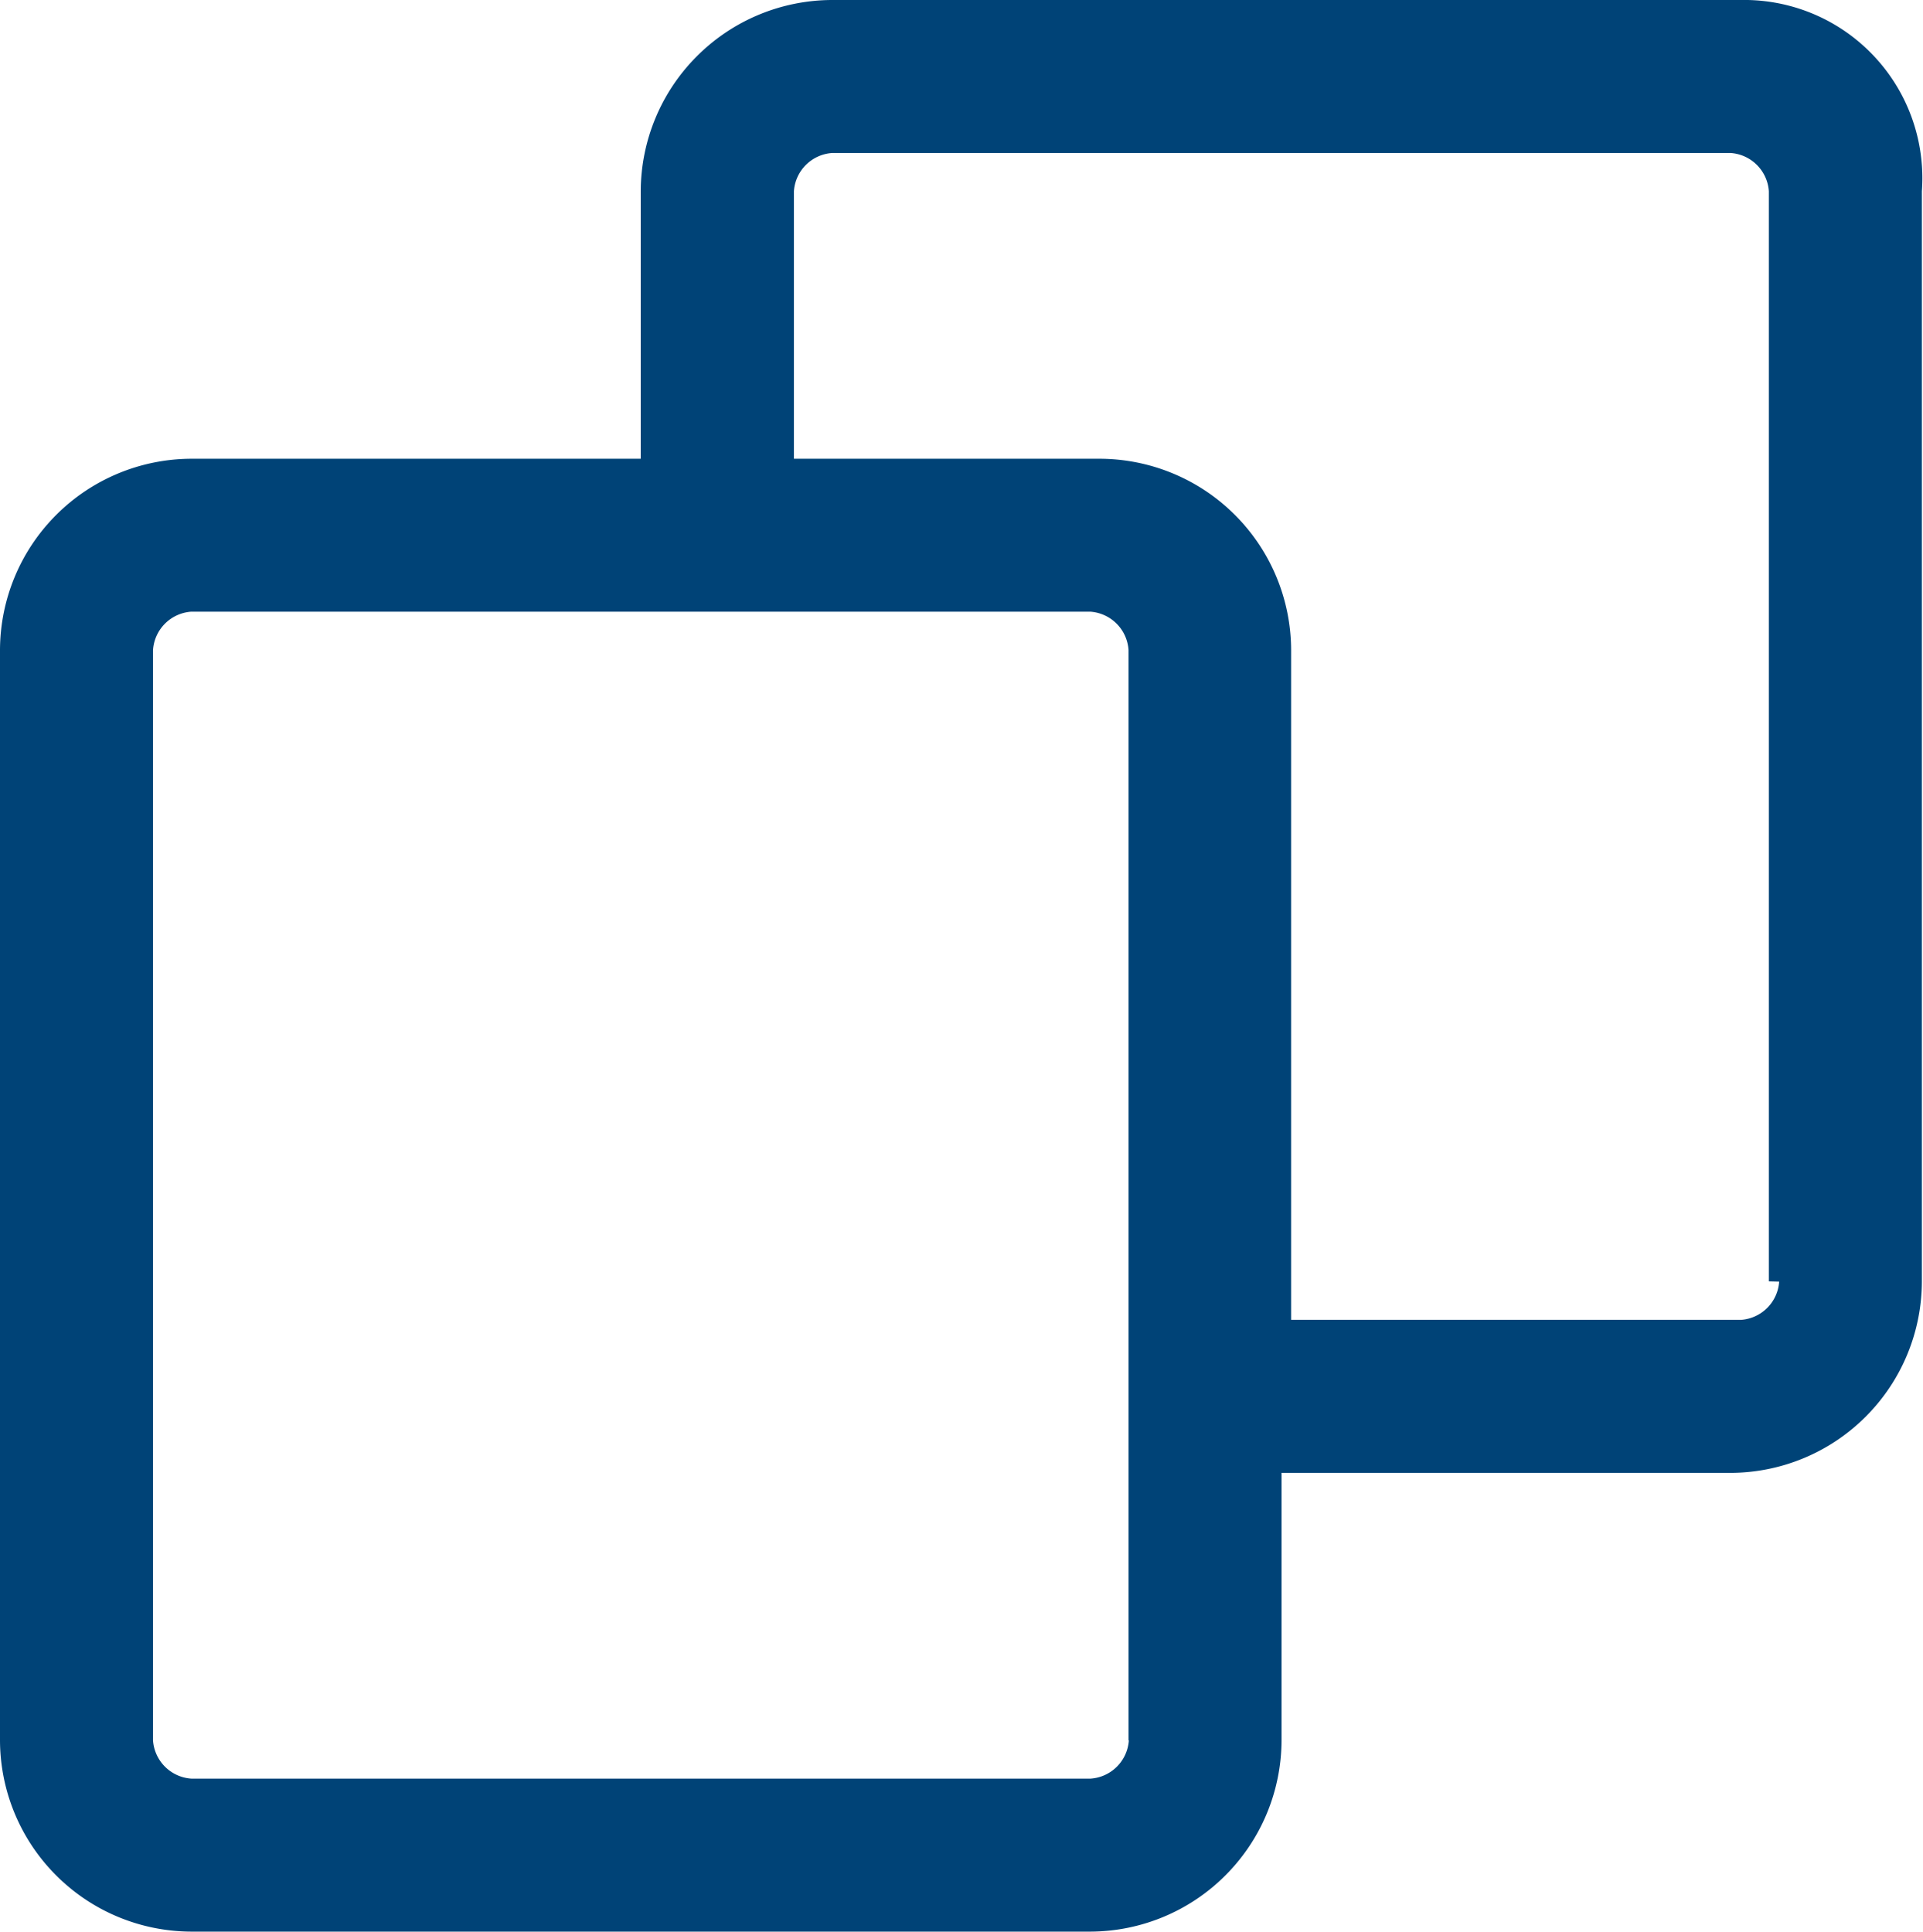 <svg xmlns="http://www.w3.org/2000/svg" viewBox="0 0 23.89 24">
    <defs>
        <style type="text/css">
            .cls-1{fill:#004377}
        </style>
    </defs>
    <g id="ic_copy" transform="translate(-1659 -1158)">
        <path id="Path_16056" d="M21.624 0H10.337A2.383 2.383 0 0 0 7.96 2.376V5.7H2.376A2.383 2.383 0 0 0 0 8.079v13.545A2.383 2.383 0 0 0 2.376 24h11.169a2.383 2.383 0 0 0 2.376-2.376V18.3H21.5a2.383 2.383 0 0 0 2.376-2.376V2.376A2.214 2.214 0 0 0 21.624 0zm-7.6 21.624a.511.511 0 0 1-.475.475H2.376a.511.511 0 0 1-.475-.475V8.079a.511.511 0 0 1 .475-.479h11.169a.511.511 0 0 1 .475.475v13.549zm8.079-5.7a.511.511 0 0 1-.475.475H16.04v-8.32A2.383 2.383 0 0 0 13.663 5.7h-3.8V2.376a.511.511 0 0 1 .475-.475H21.5a.511.511 0 0 1 .475.475v13.545z" class="cls-1" data-name="Path 16056" transform="translate(1659 1158)"/>
    </g>
</svg>
